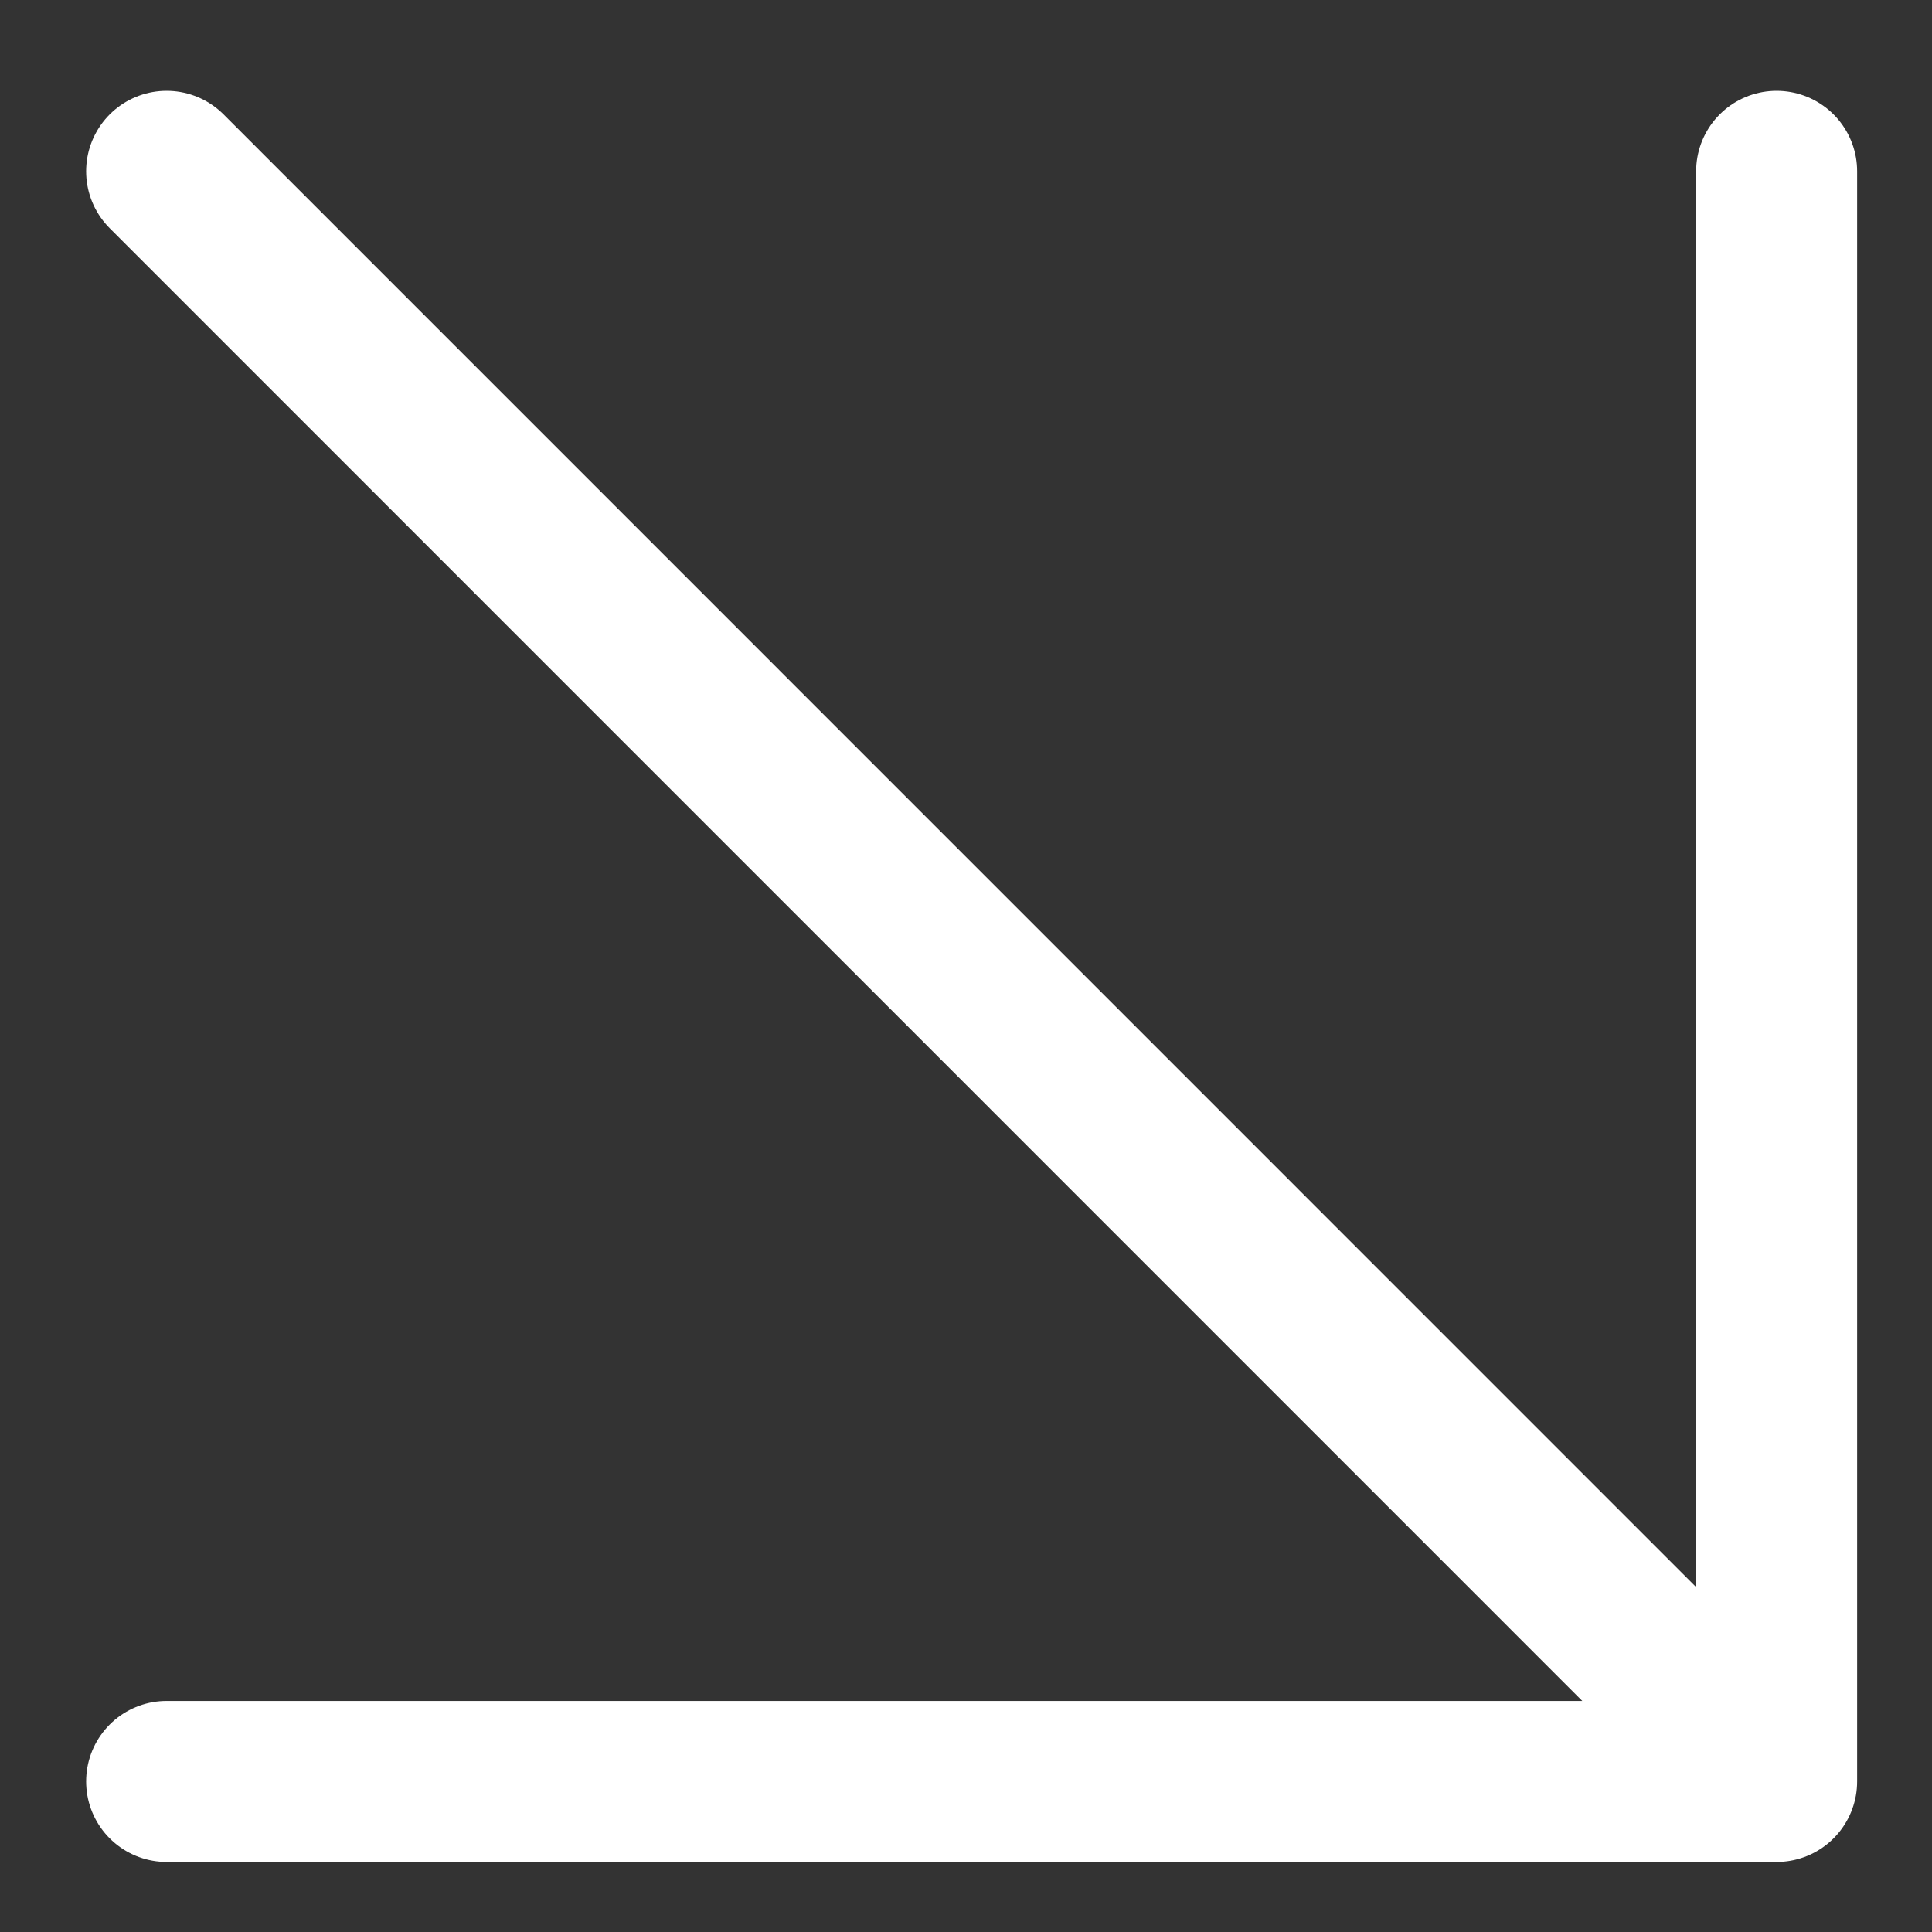 <svg width="12" height="12" viewBox="0 0 12 12" fill="none" xmlns="http://www.w3.org/2000/svg">
<rect x="0" y="0" width="12" height="12" fill="#333333" stroke="none"/>
<g clip-path="url(#clip0_1312_792)">
<path d="M1.035 1.064L11.035 11.065M11.035 11.065V1.064M11.035 11.065H1.035" stroke="white" stroke-linecap="round" stroke-linejoin="round"/>
</g>
<defs>
<clipPath id="clip0_1312_792">
<rect width="12" height="12" fill="white"/>
</clipPath>
</defs>
</svg>
